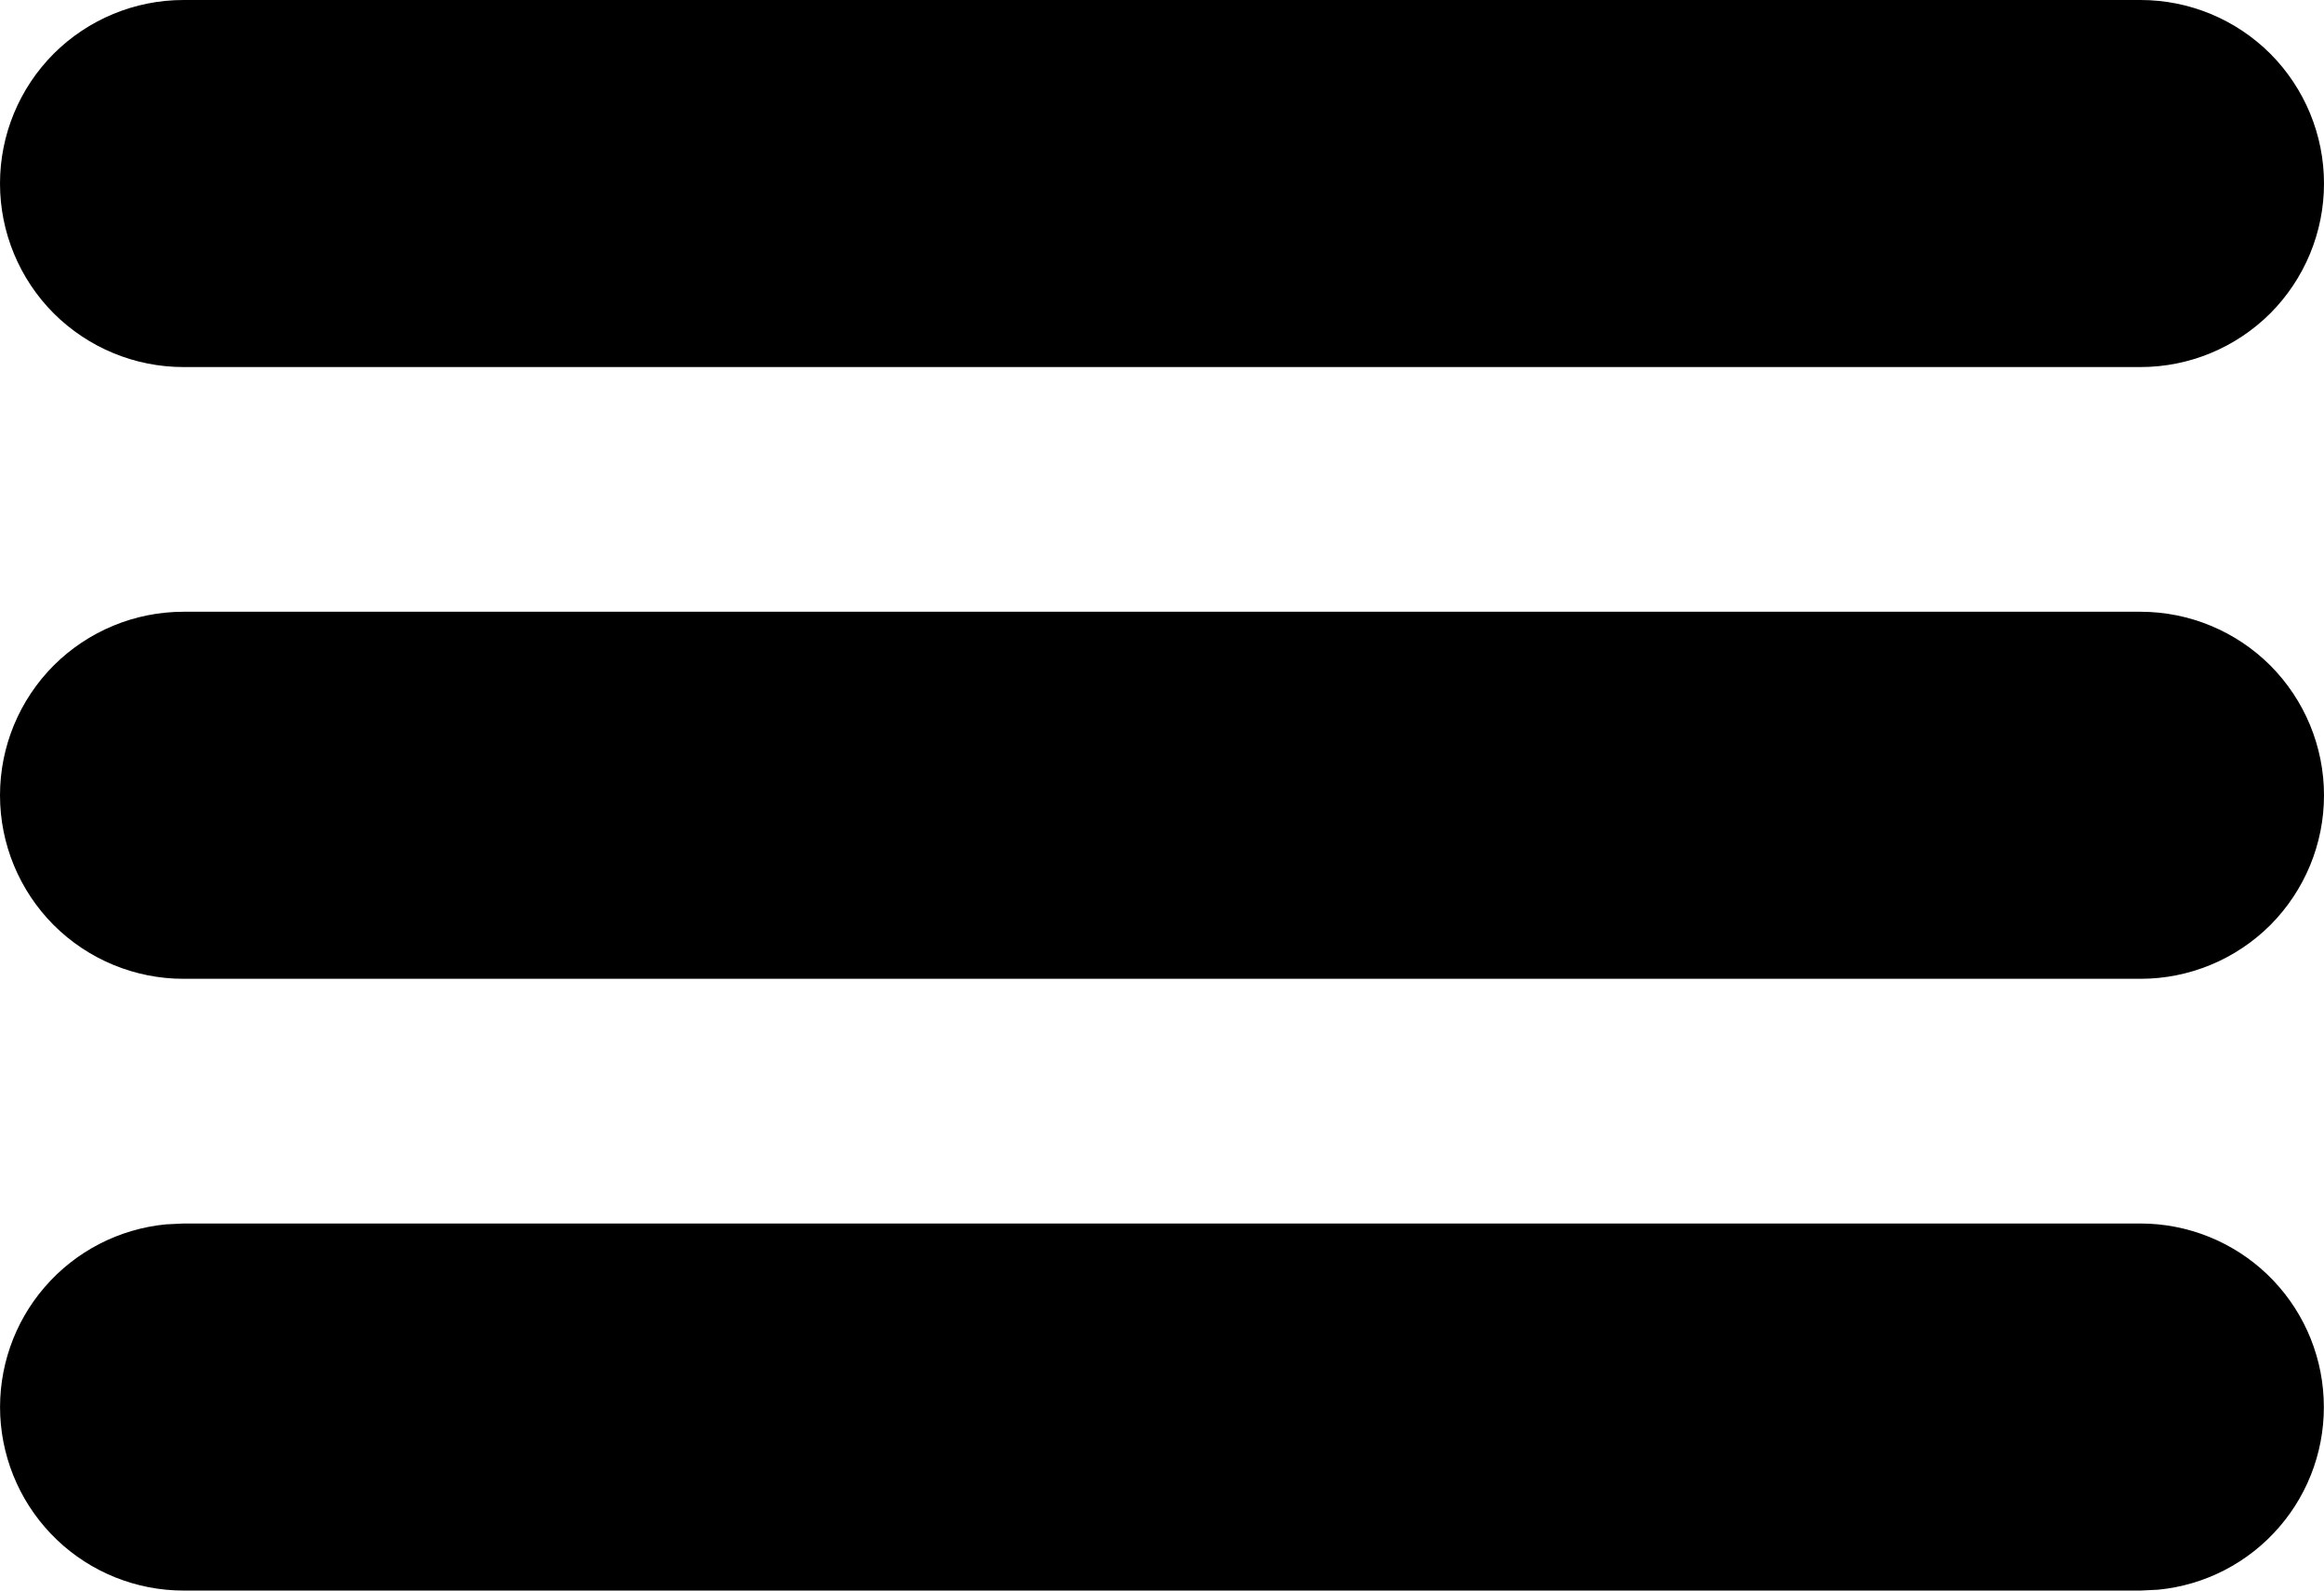 <svg width="19" height="13" viewBox="0 0 19 13" fill="none" xmlns="http://www.w3.org/2000/svg">
<path d="M17.5 10C17.885 10 18.256 10.149 18.534 10.414C18.813 10.68 18.979 11.043 18.997 11.428C19.016 11.813 18.886 12.19 18.634 12.481C18.382 12.773 18.027 12.956 17.644 12.993L17.5 13H1.5C1.115 13 0.744 12.851 0.466 12.586C0.187 12.32 0.021 11.957 0.002 11.572C-0.016 11.187 0.114 10.81 0.366 10.519C0.618 10.227 0.973 10.044 1.356 10.007L1.5 10H17.5ZM17.5 5C17.898 5 18.279 5.158 18.561 5.439C18.842 5.721 19 6.102 19 6.5C19 6.898 18.842 7.279 18.561 7.561C18.279 7.842 17.898 8 17.5 8H1.5C1.102 8 0.721 7.842 0.439 7.561C0.158 7.279 0 6.898 0 6.5C0 6.102 0.158 5.721 0.439 5.439C0.721 5.158 1.102 5 1.5 5H17.5ZM17.5 0C17.898 0 18.279 0.158 18.561 0.439C18.842 0.721 19 1.102 19 1.5C19 1.898 18.842 2.279 18.561 2.561C18.279 2.842 17.898 3 17.5 3H1.5C1.102 3 0.721 2.842 0.439 2.561C0.158 2.279 0 1.898 0 1.5C0 1.102 0.158 0.721 0.439 0.439C0.721 0.158 1.102 0 1.5 0H17.5Z" fill="black"/>
</svg>

